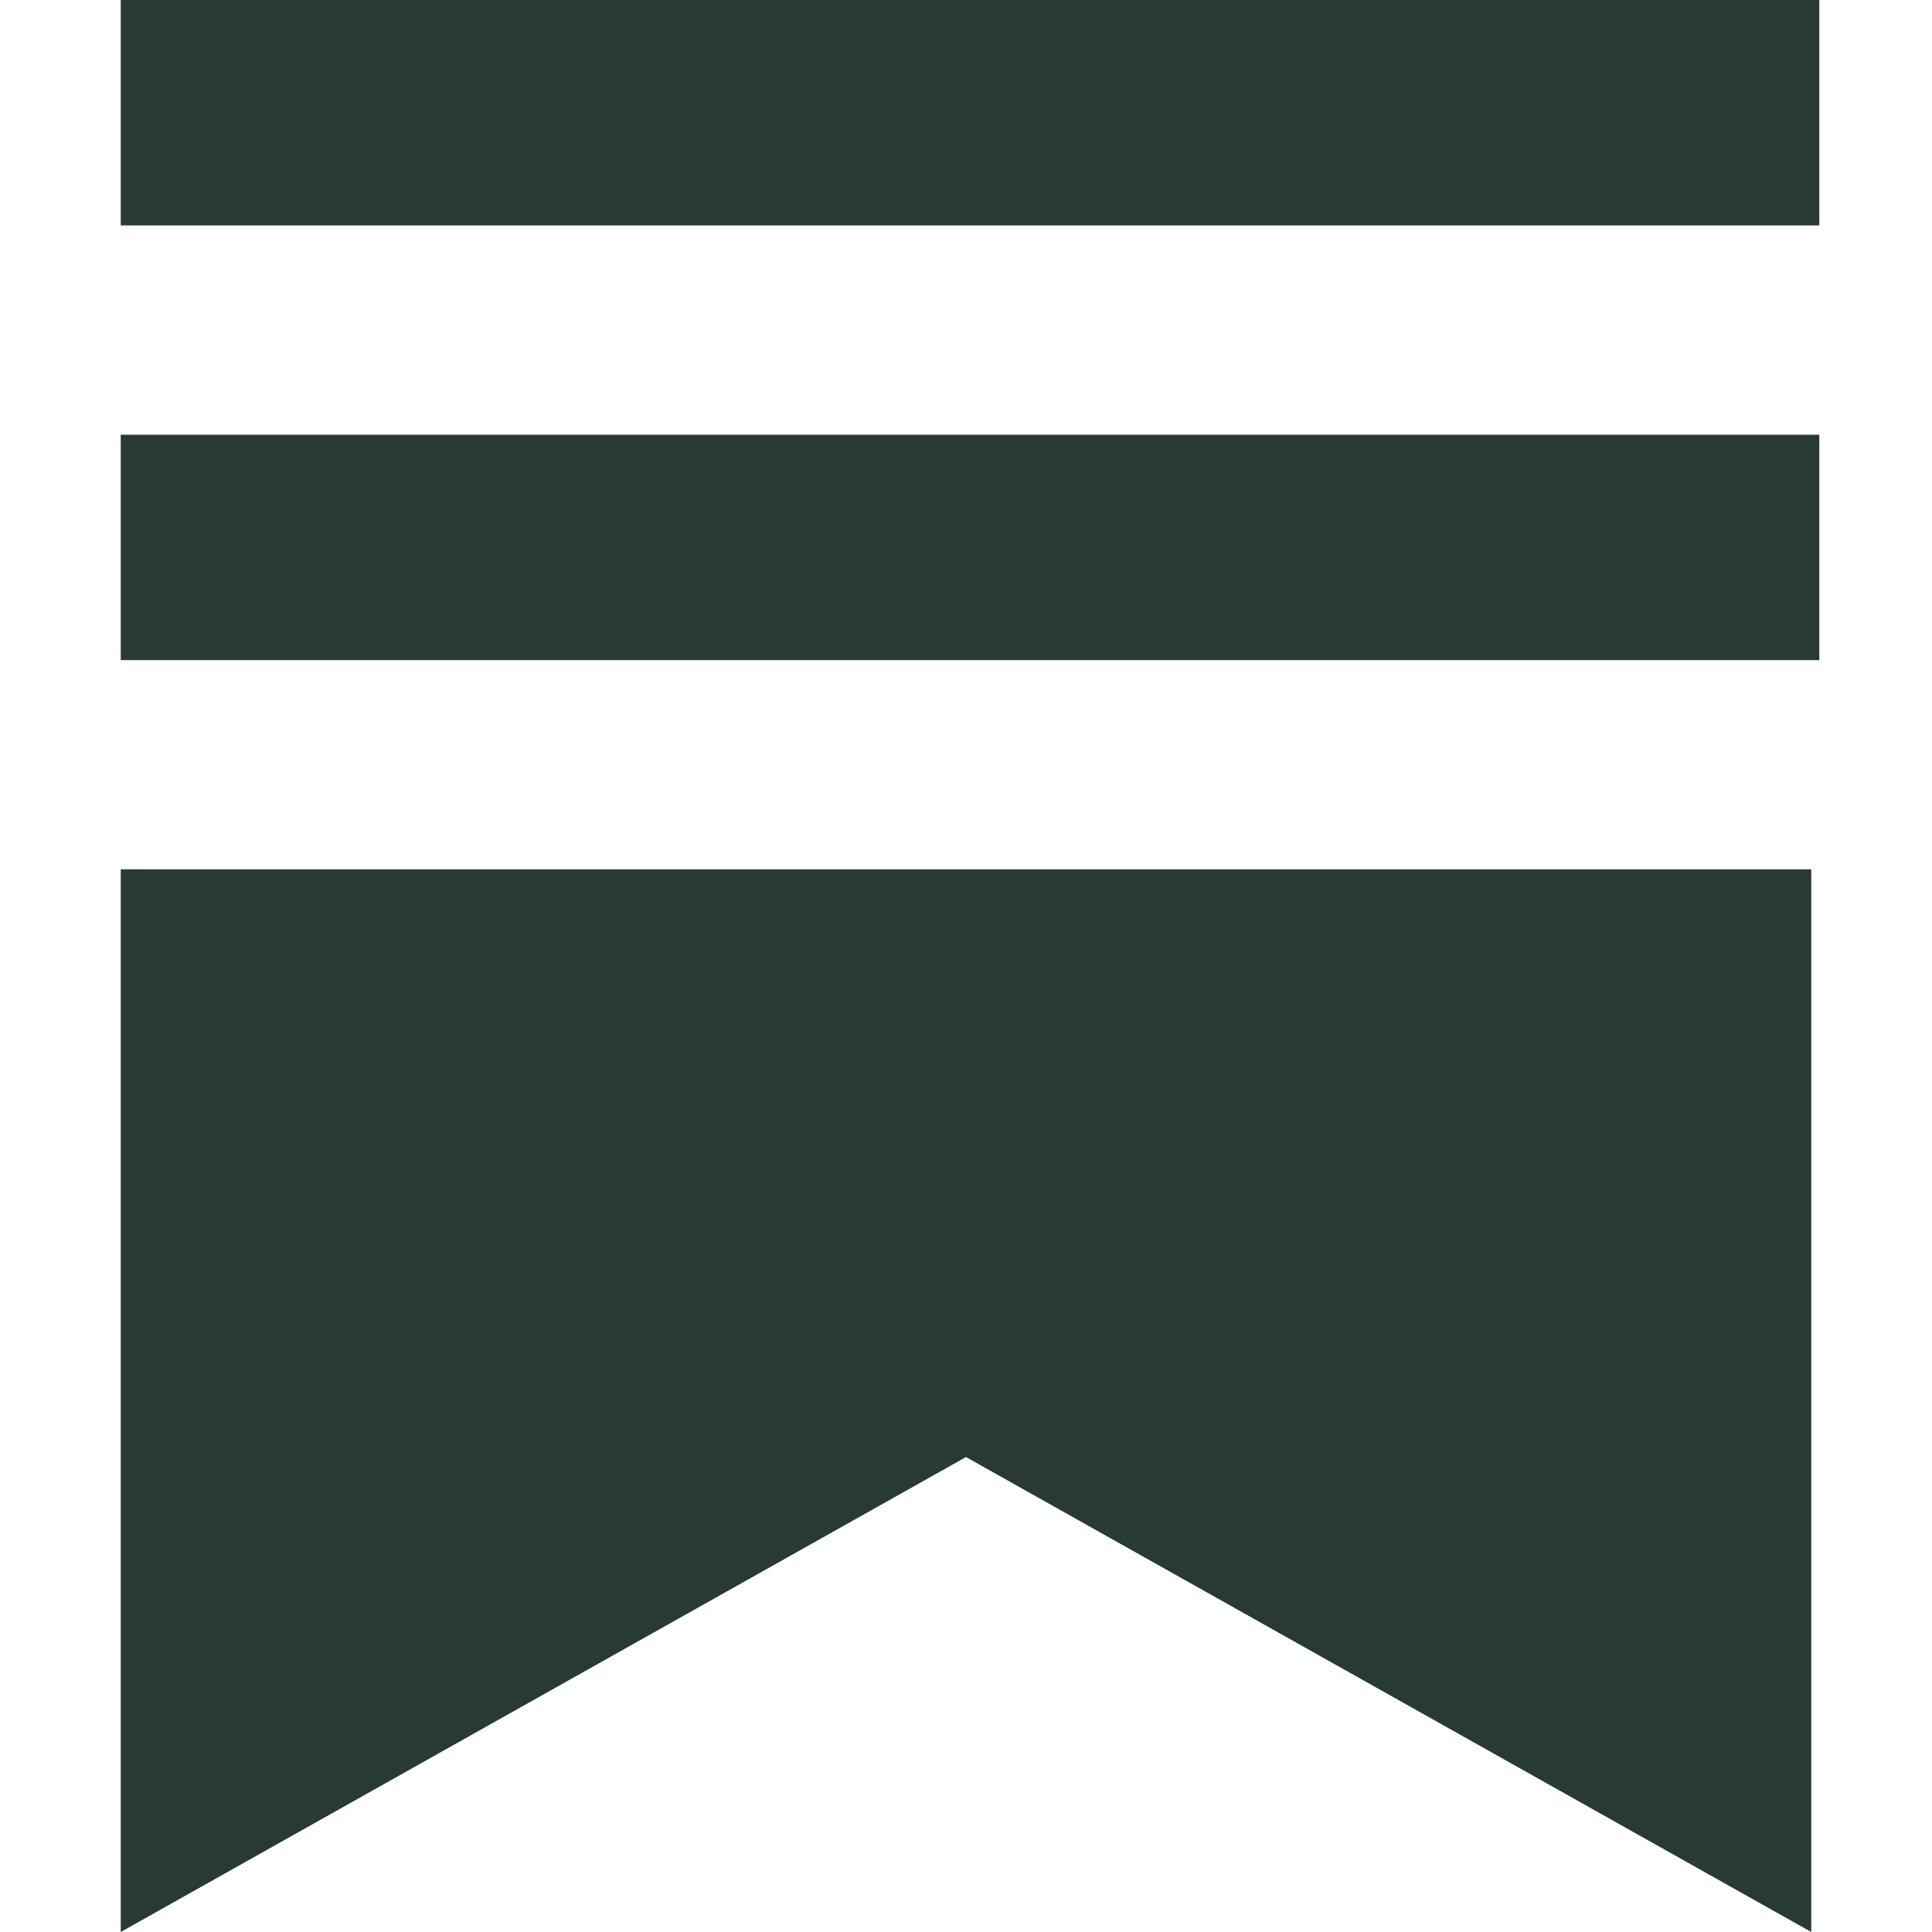 <?xml version="1.0" encoding="UTF-8"?>
<svg id="Layer_1" data-name="Layer 1" xmlns="http://www.w3.org/2000/svg" version="1.1" viewBox="0 0 24 24">
  <defs>
    <style>
      .cls-1 {
        fill: #293a32;
        stroke-width: 0px;
      }
    </style>
  </defs>
  <path class="cls-1" d="M22.5,8.2H1.5v-2.8h21.1v2.8h0ZM1.5,10.8v13.2l10.5-5.9,10.5,5.9v-13.2H1.5ZM22.5,0H1.5v2.8h21.1V0Z"/>
</svg>